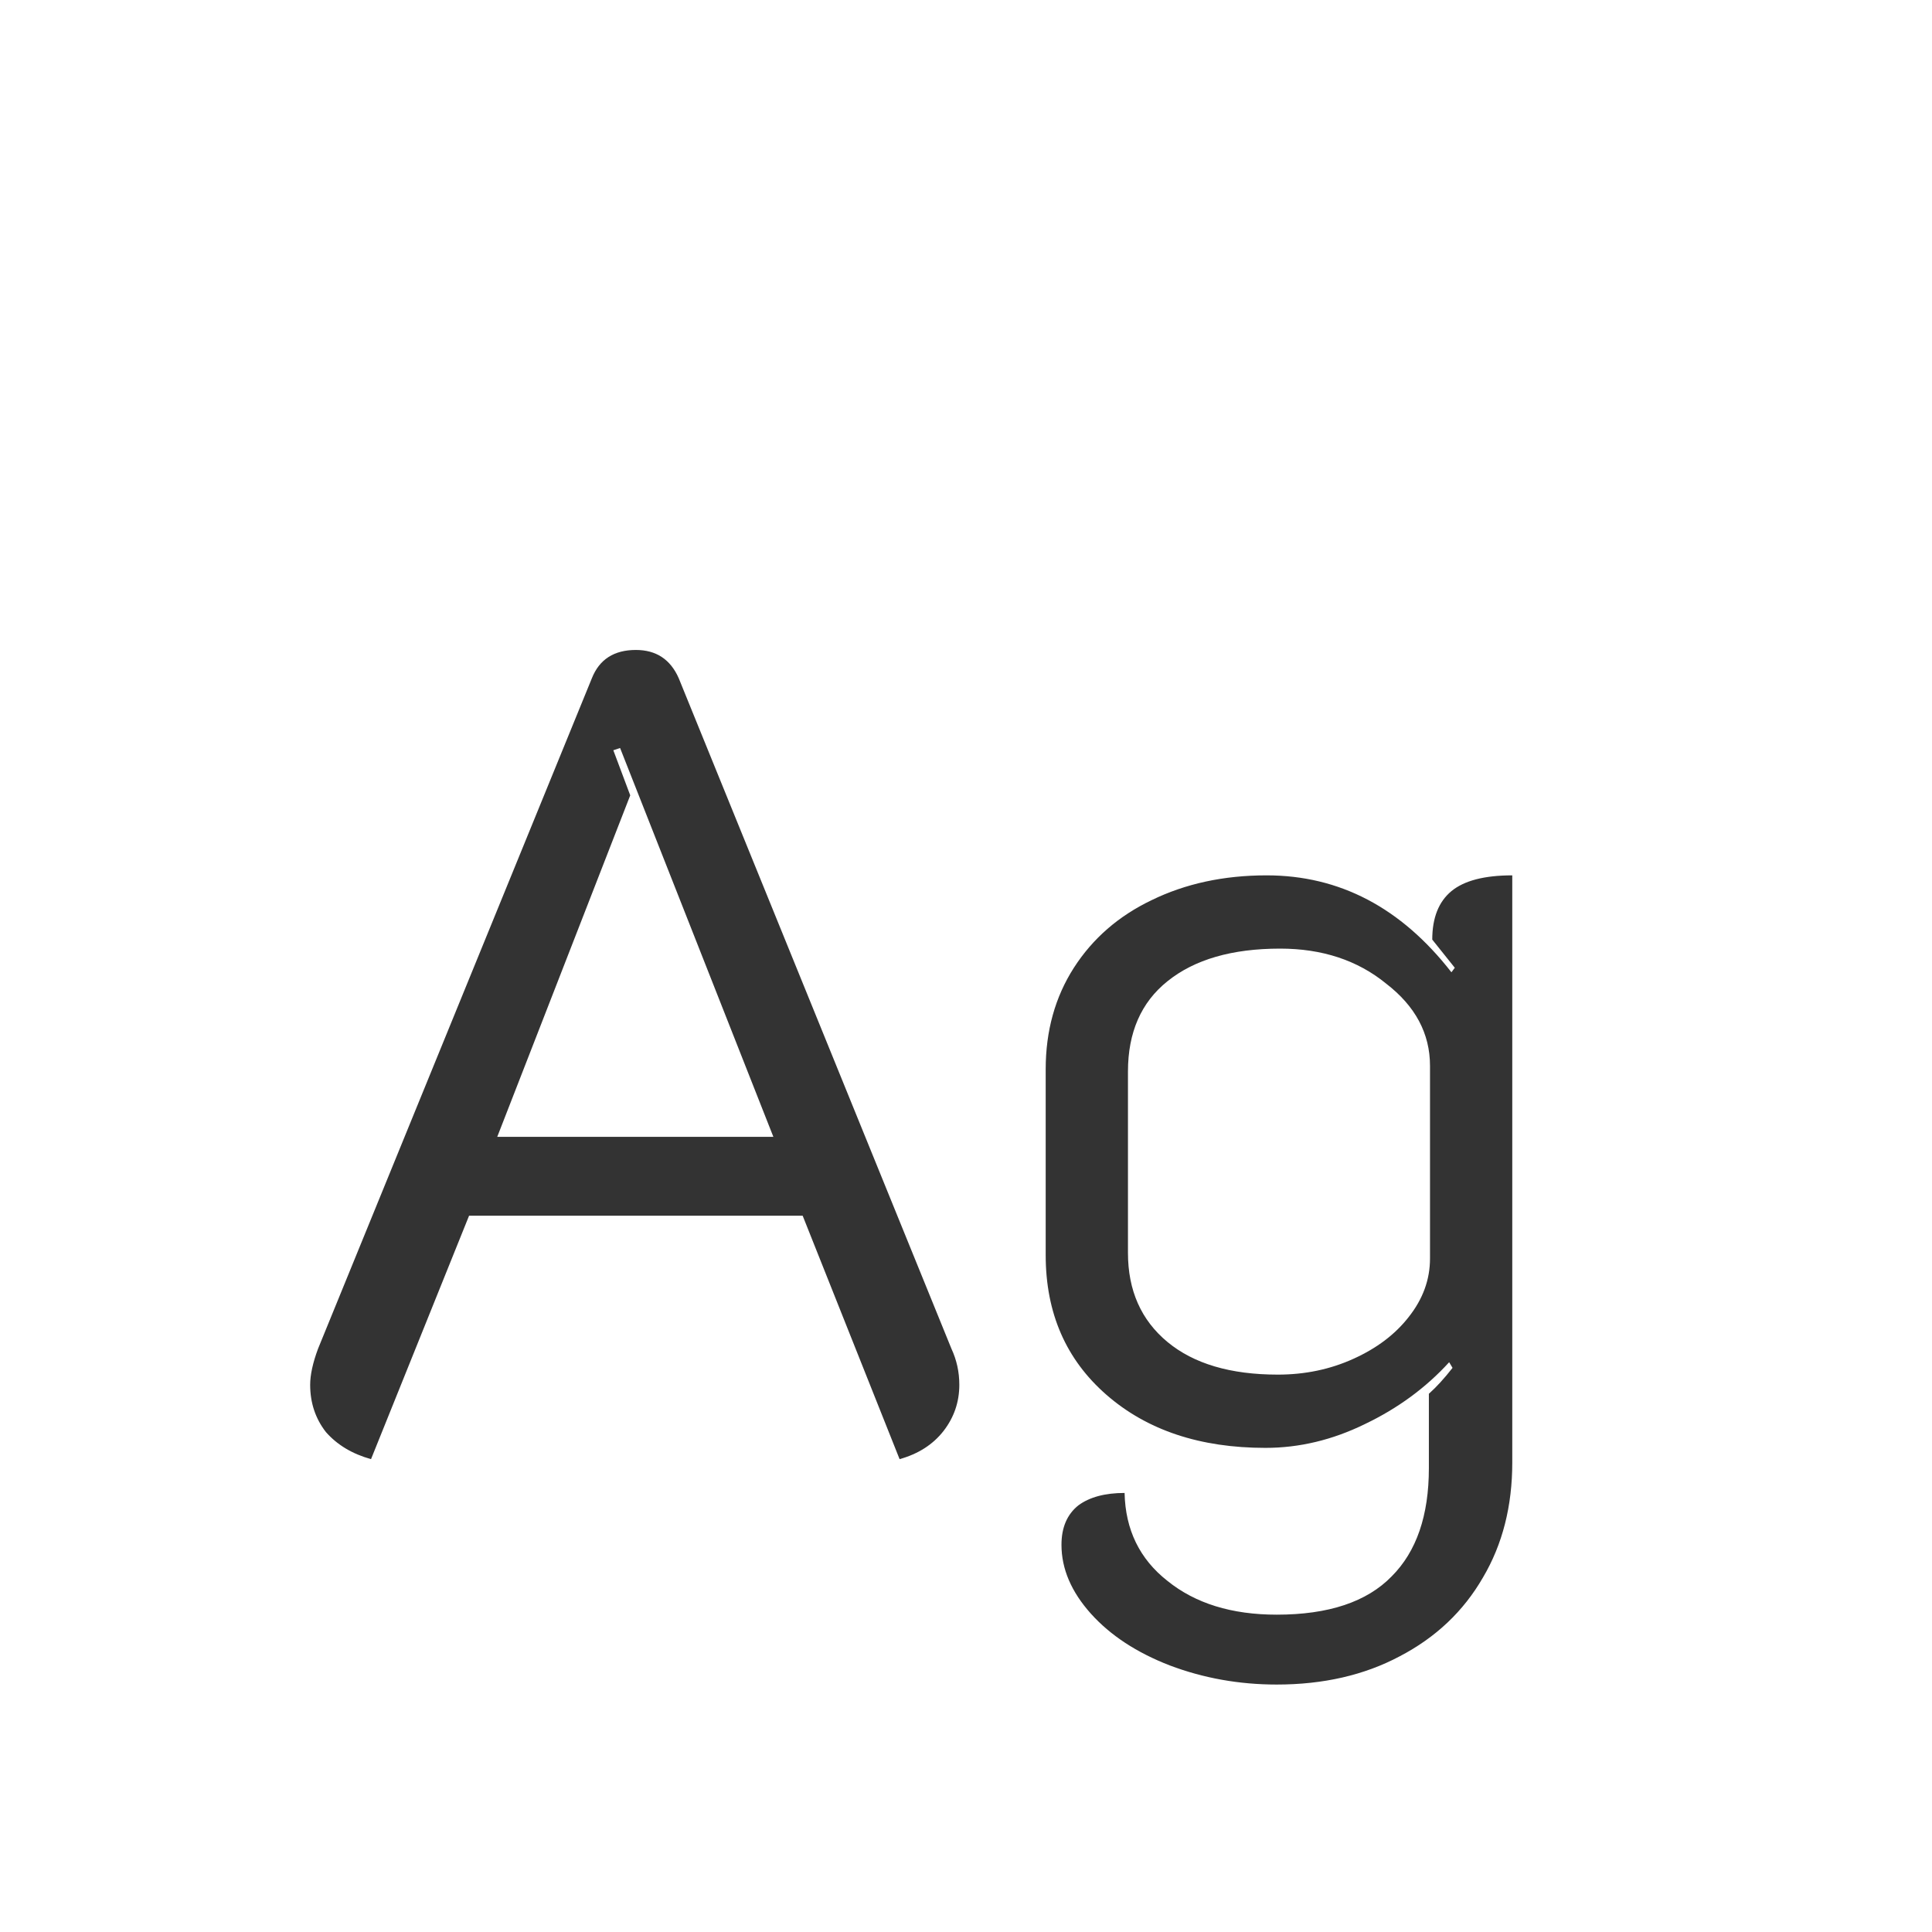 <svg width="24" height="24" viewBox="0 0 24 24" fill="none" xmlns="http://www.w3.org/2000/svg">
<path d="M4.609 18.126C4.375 18.061 4.189 17.949 4.049 17.79C3.918 17.622 3.853 17.426 3.853 17.202C3.853 17.081 3.885 16.931 3.951 16.754L7.353 8.424C7.446 8.191 7.628 8.074 7.899 8.074C8.151 8.074 8.328 8.191 8.431 8.424L11.819 16.754C11.884 16.894 11.917 17.043 11.917 17.202C11.917 17.417 11.851 17.608 11.721 17.776C11.59 17.944 11.408 18.061 11.175 18.126L9.971 15.102H5.827L4.609 18.126ZM9.607 14.122L7.703 9.292L7.619 9.32L7.829 9.88L6.177 14.122H9.607ZM15.86 20.926C15.394 20.926 14.95 20.847 14.53 20.688C14.12 20.529 13.793 20.315 13.55 20.044C13.308 19.773 13.186 19.489 13.186 19.19C13.186 18.975 13.256 18.812 13.396 18.7C13.536 18.597 13.728 18.546 13.97 18.546C13.98 19.003 14.157 19.367 14.502 19.638C14.848 19.918 15.3 20.058 15.86 20.058C16.504 20.058 16.98 19.899 17.288 19.582C17.596 19.274 17.75 18.826 17.75 18.238V17.314C17.844 17.23 17.942 17.123 18.044 16.992L18.002 16.922C17.713 17.239 17.363 17.496 16.952 17.692C16.551 17.888 16.14 17.986 15.72 17.986C14.908 17.986 14.25 17.767 13.746 17.328C13.242 16.889 12.99 16.311 12.99 15.592V13.282C12.99 12.806 13.107 12.386 13.34 12.022C13.574 11.658 13.896 11.378 14.306 11.182C14.726 10.977 15.202 10.874 15.734 10.874C16.64 10.874 17.405 11.275 18.03 12.078L18.072 12.022L17.792 11.672C17.792 11.401 17.872 11.201 18.03 11.07C18.189 10.939 18.441 10.874 18.786 10.874V18.168C18.786 18.709 18.665 19.185 18.422 19.596C18.18 20.016 17.834 20.343 17.386 20.576C16.948 20.809 16.439 20.926 15.86 20.926ZM15.874 17.076C16.21 17.076 16.523 17.011 16.812 16.88C17.102 16.749 17.33 16.577 17.498 16.362C17.676 16.138 17.764 15.895 17.764 15.634V13.24C17.764 12.839 17.582 12.498 17.218 12.218C16.864 11.929 16.425 11.784 15.902 11.784C15.305 11.784 14.838 11.919 14.502 12.19C14.176 12.451 14.012 12.825 14.012 13.31V15.564C14.012 16.031 14.176 16.399 14.502 16.67C14.829 16.941 15.286 17.076 15.874 17.076Z" fill="#333333"/>
</svg>
